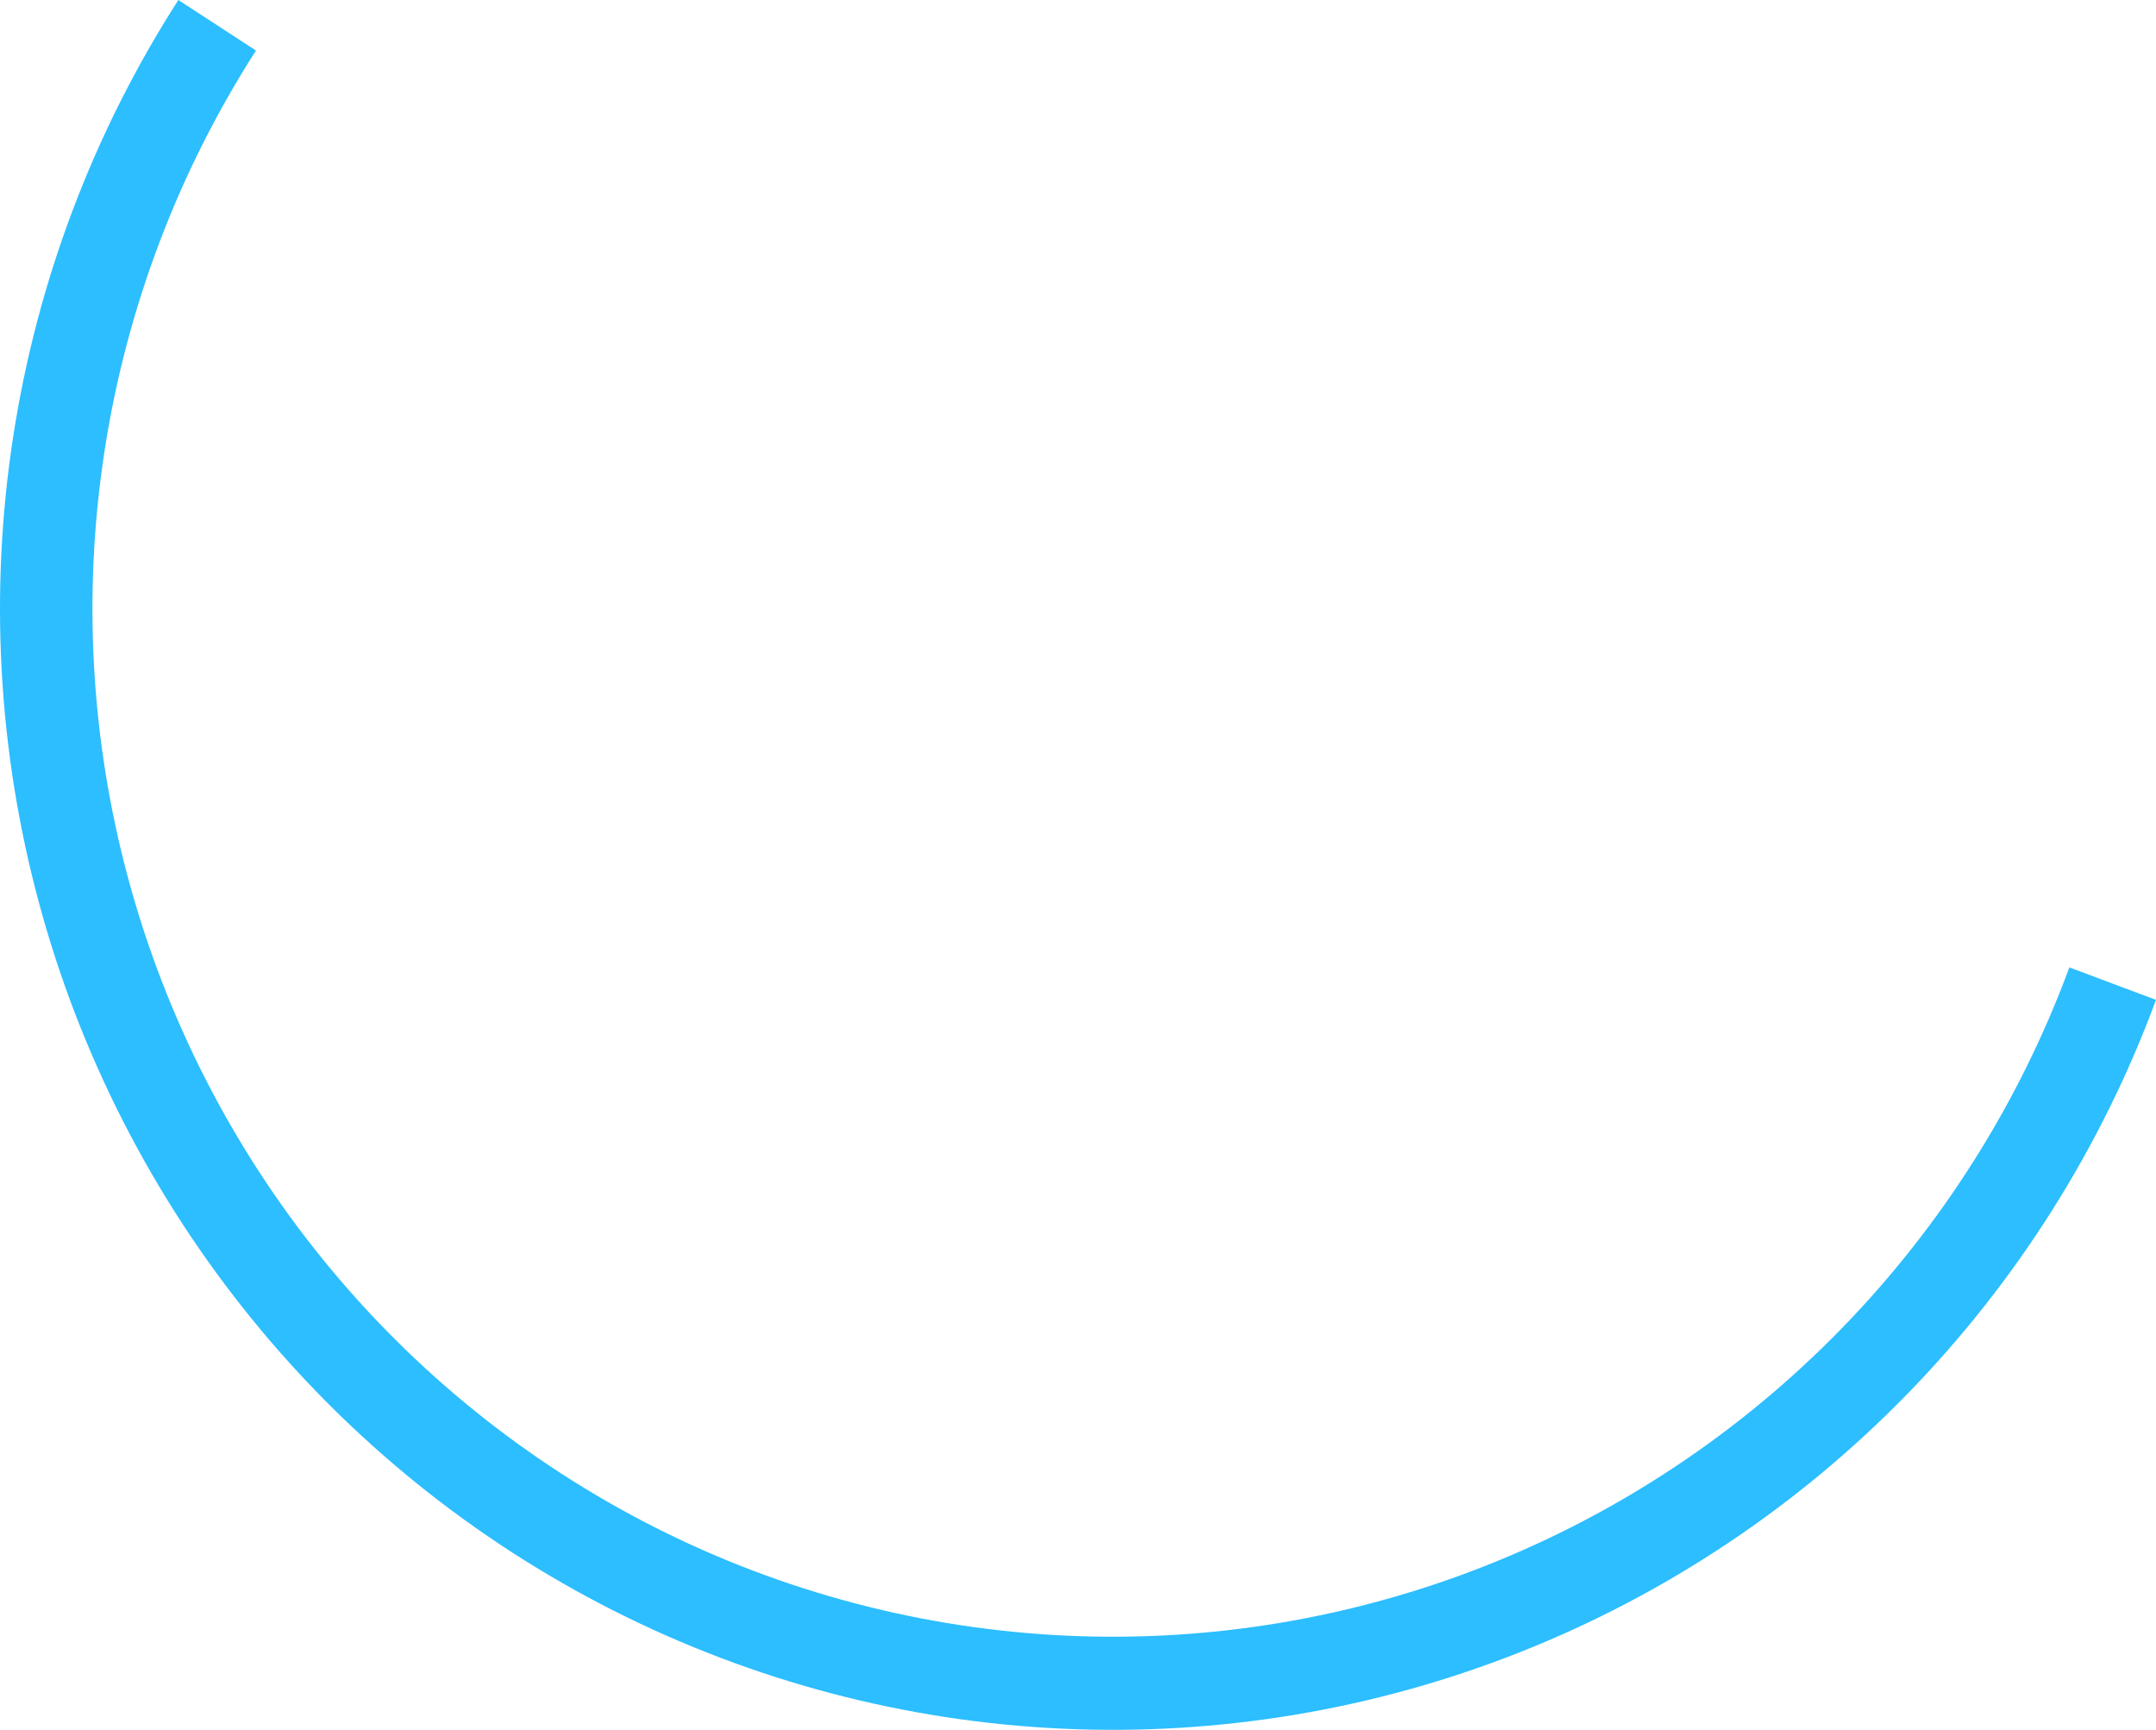 ﻿<?xml version="1.0" encoding="utf-8"?>
<svg version="1.1" xmlns:xlink="http://www.w3.org/1999/xlink" width="86px" height="69px" xmlns="http://www.w3.org/2000/svg">
  <g transform="matrix(1 0 0 1 -325 -222 )">
    <path d="M 10.211 2.017  C 10.211 2.017  7.115 0  7.115 0  C 3.728 5.275  1.483 11.21  0.526 17.418  C -0.431 23.626  -0.079 29.967  1.559 36.029  C 3.197 42.09  6.085 47.736  10.035 52.598  C 13.984 57.46  18.906 61.43  24.48 64.248  C 30.054 67.066  36.155 68.67  42.385 68.954  C 48.615 69.239  54.835 68.197  60.639 65.899  C 66.444 63.6  71.702 60.095  76.071 55.613  C 80.441 51.13  83.824 45.771  86 39.883  C 86 39.883  82.544 38.588  82.544 38.588  C 80.549 43.986  77.447 48.9  73.44 53.011  C 69.434 57.121  64.612 60.334  59.29 62.442  C 53.968 64.55  48.265 65.505  42.552 65.244  C 36.839 64.983  31.245 63.513  26.134 60.929  C 21.023 58.344  16.51 54.705  12.888 50.246  C 9.267 45.788  6.619 40.611  5.117 35.053  C 3.615 29.495  3.292 23.68  4.17 17.988  C 5.047 12.296  7.106 6.854  10.211 2.017  Z " fill-rule="nonzero" fill="#2cbeff" stroke="none" transform="matrix(1 0 0 1 325 222 )" />
  </g>
</svg>